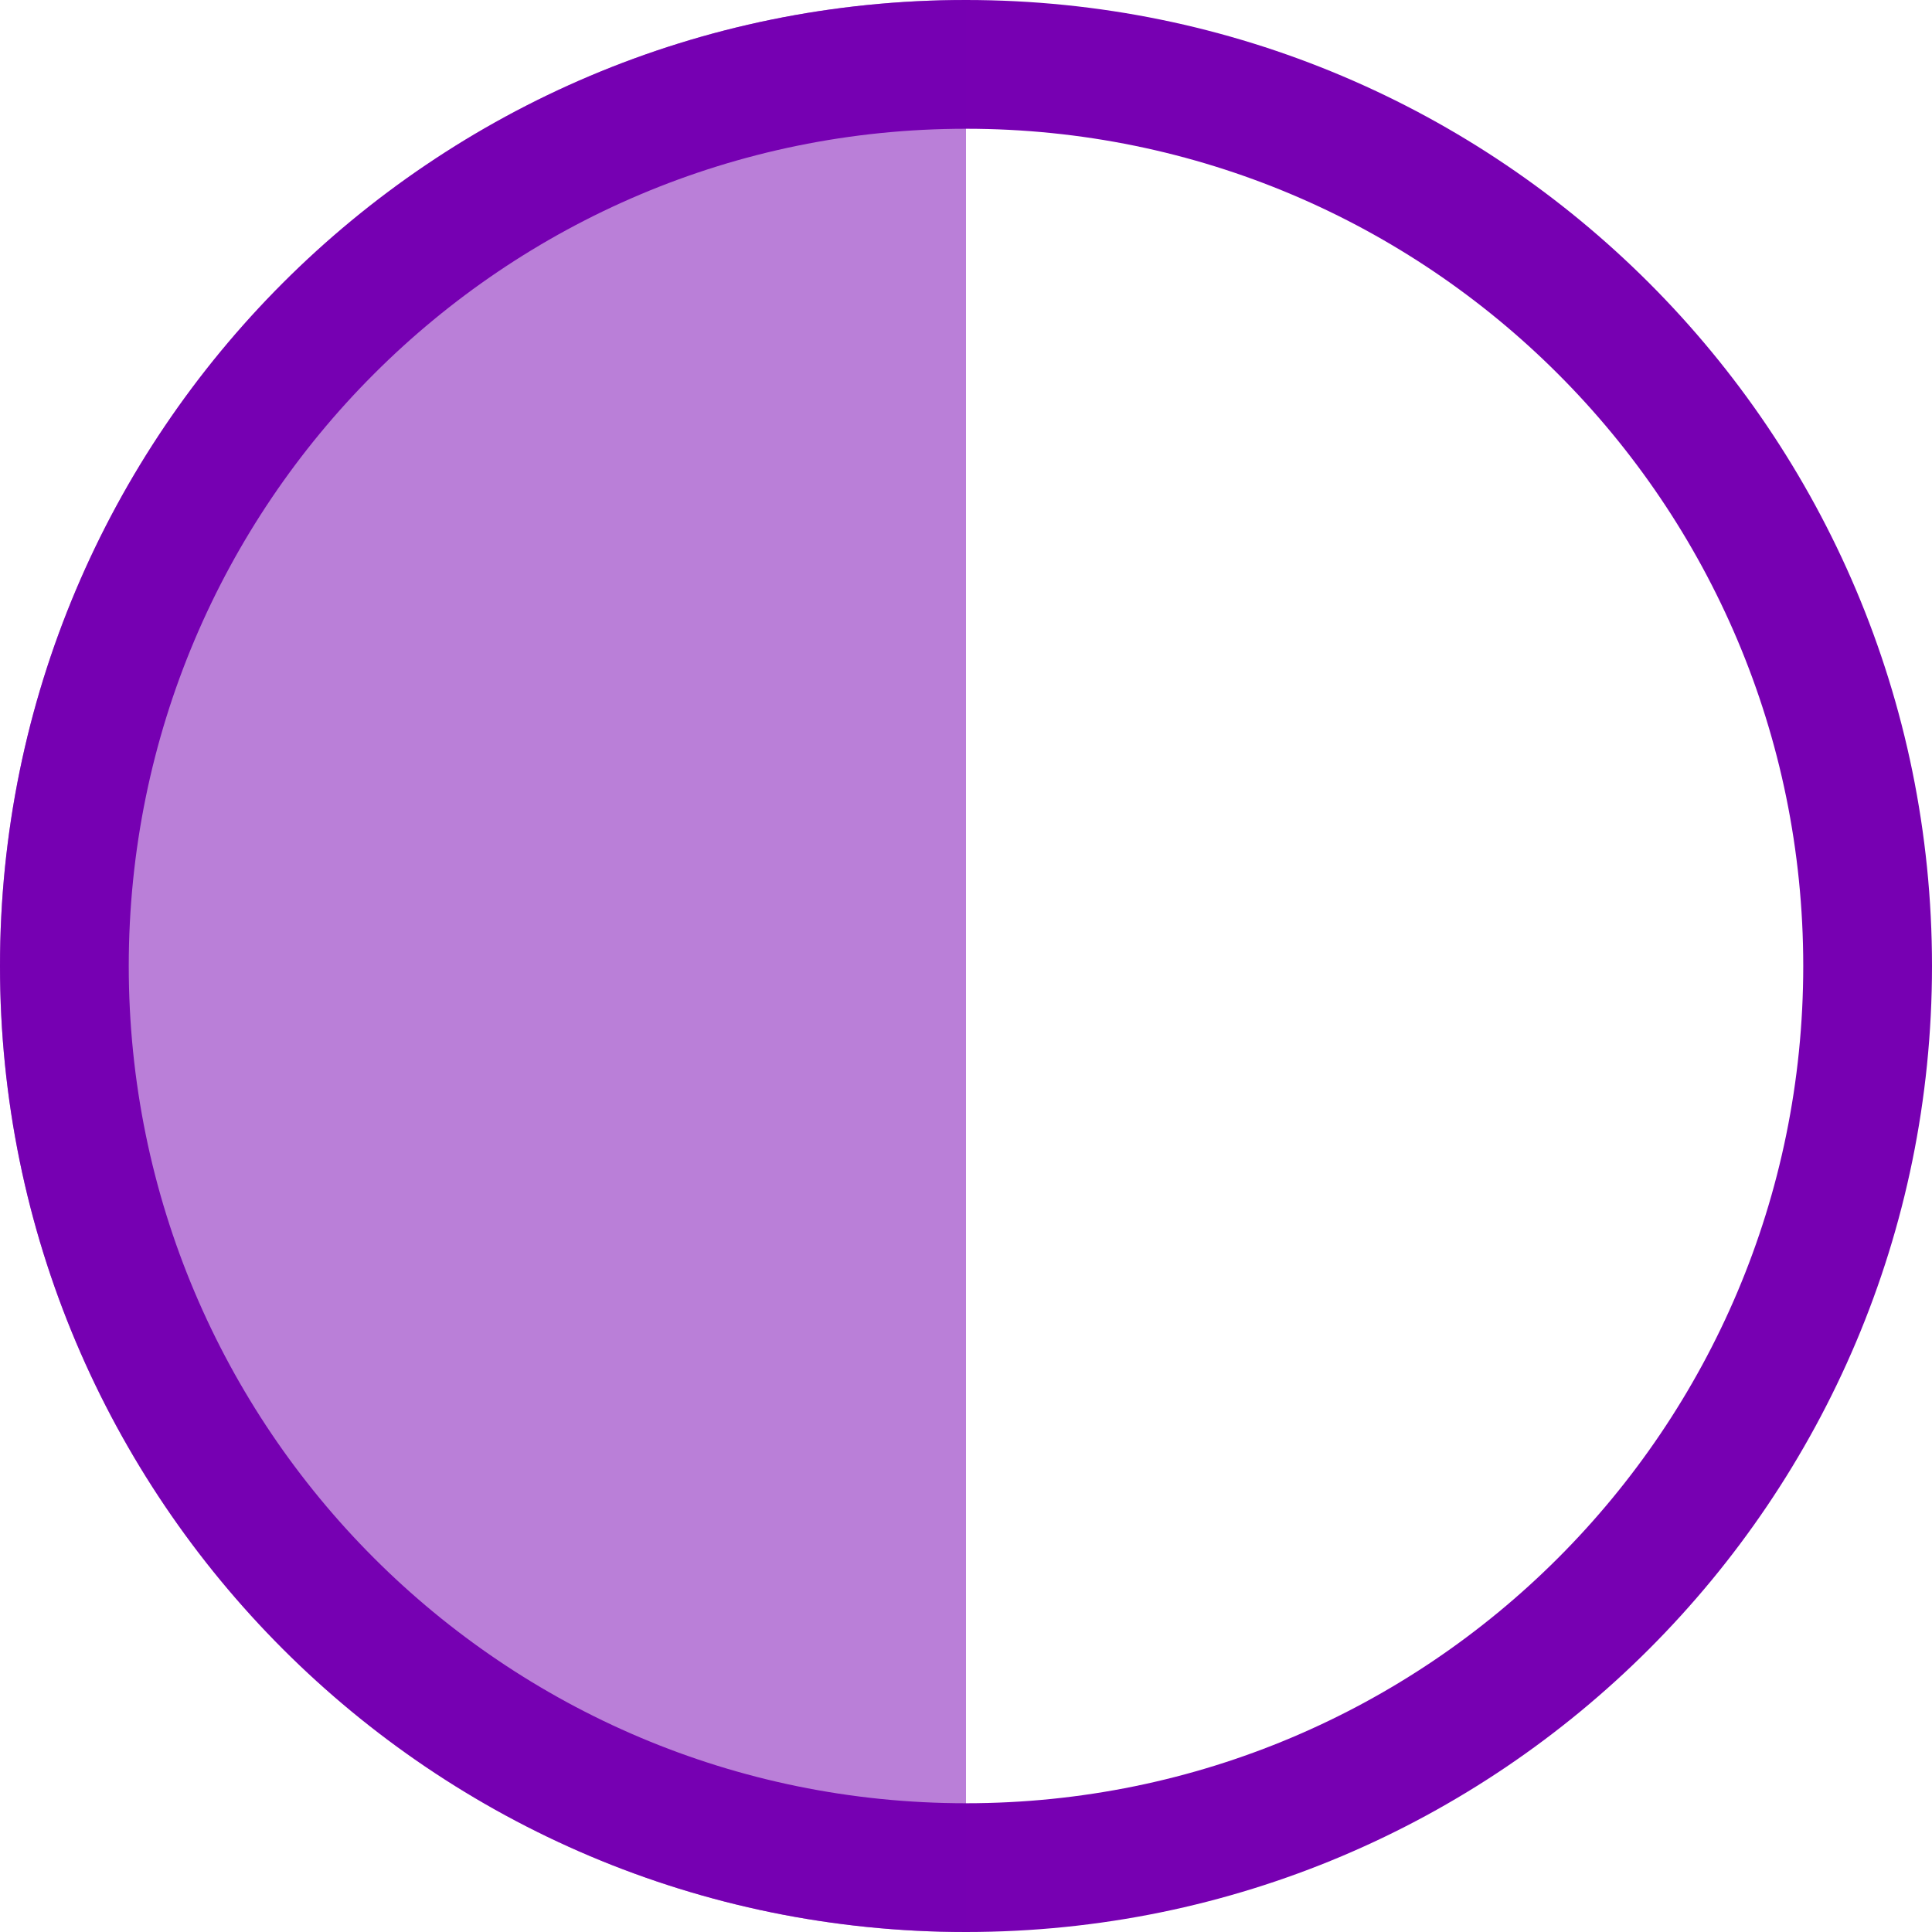 <?xml version="1.0" encoding="UTF-8" standalone="no"?>
<svg width="14px" height="14px" viewBox="0 0 14 14" version="1.1" xmlns="http://www.w3.org/2000/svg" xmlns:xlink="http://www.w3.org/1999/xlink" xmlns:sketch="http://www.bohemiancoding.com/sketch/ns">
    <!-- Generator: Sketch 3.3.1 (12002) - http://www.bohemiancoding.com/sketch -->
    <title>Partial</title>
    <desc>Created with Sketch.</desc>
    <defs></defs>
    <g id="Icons" stroke="none" stroke-width="1" fill="none" fill-rule="evenodd" sketch:type="MSPage">
        <g id="Partial" sketch:type="MSLayerGroup" fill="#7700B2">
            <path d="M7,14 C10.866,14 14,10.866 14,7 C14,3.134 10.866,0 7,0 C3.134,0 0,3.134 0,7 C0,10.866 3.134,14 7,14 Z M7,13.067 C10.351,13.067 13.067,10.351 13.067,7 C13.067,3.649 10.351,0.933 7,0.933 C3.649,0.933 0.933,3.649 0.933,7 C0.933,10.351 3.649,13.067 7,13.067 Z" id="Partial-Copy-7" sketch:type="MSShapeGroup"></path>
            <path d="M0,2.39124959e-16 C3.866,2.39124959e-16 7,3.134 7,7 C7,10.866 3.866,14 0,14 L0,0 L0,2.39124959e-16 Z" id="Oval-10-Copy" fill-opacity="0.5" sketch:type="MSShapeGroup" transform="translate(3.5, 7) scale(-1, 1) translate(-3.5, -7) "></path>
        </g>
    </g>
</svg>